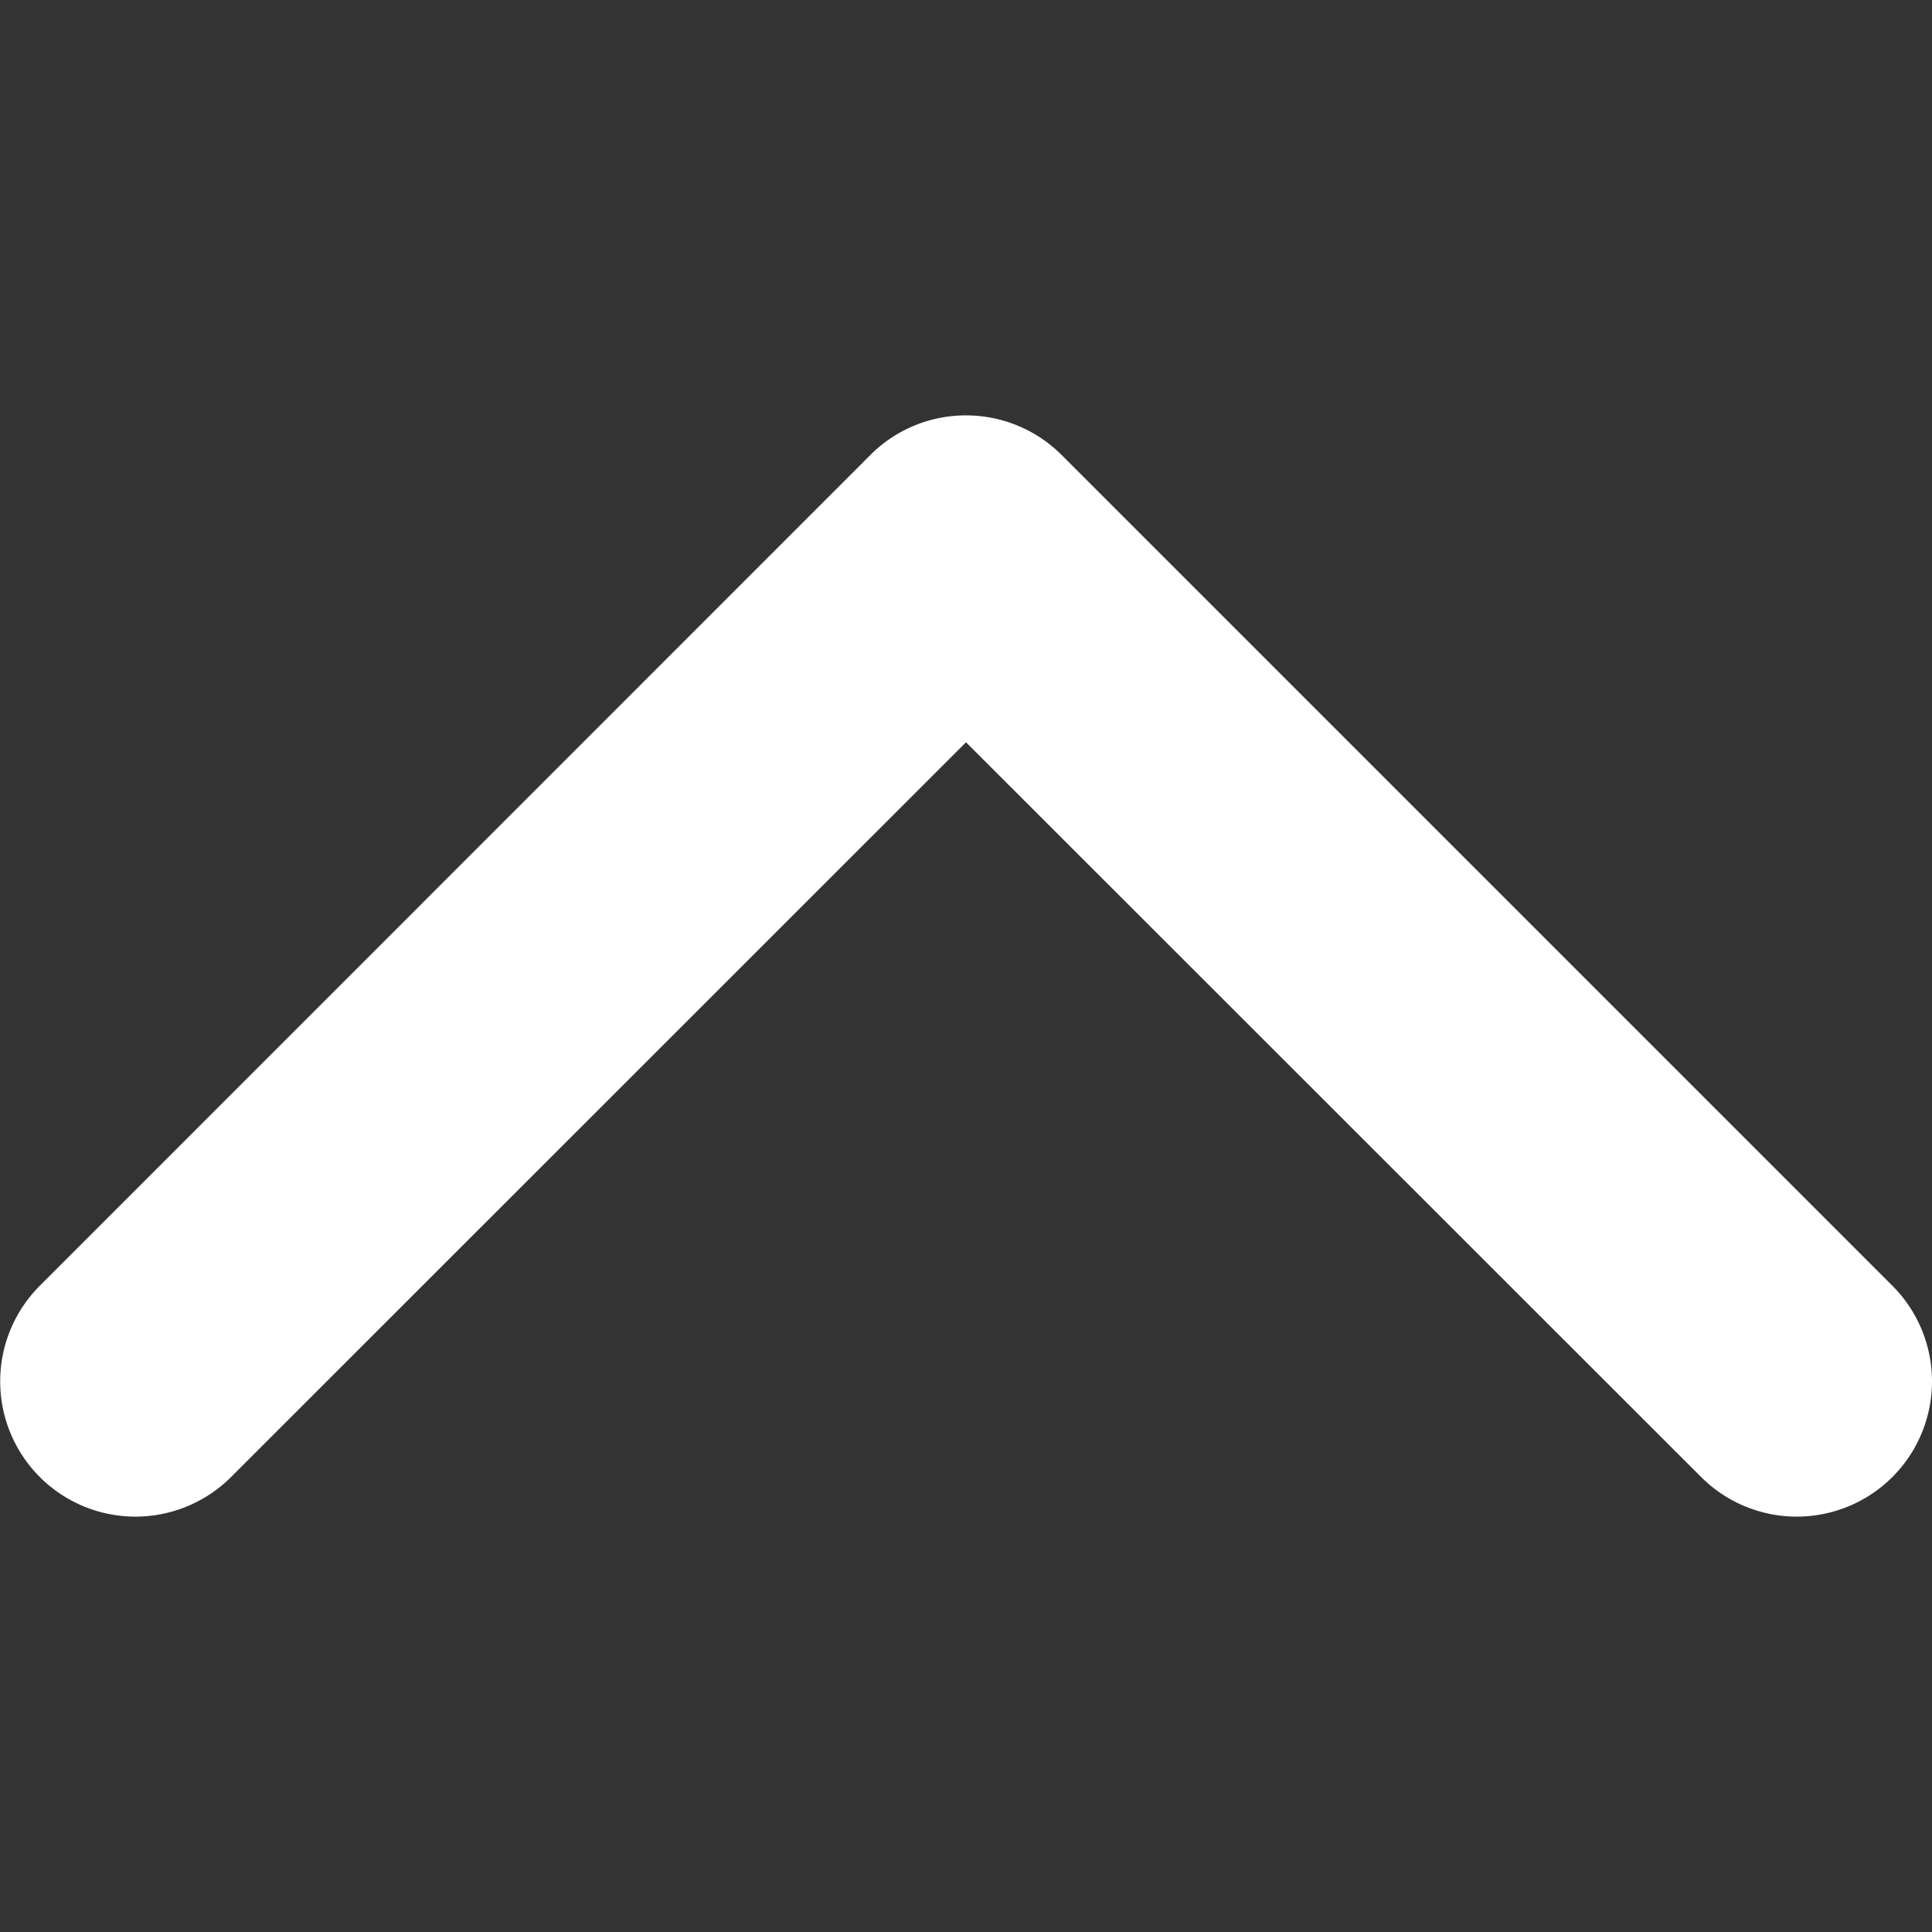 <svg width="10" height="10" fill="none" xmlns="http://www.w3.org/2000/svg"><rect width="100%" height="100%" fill="#333333" stroke="none"/><g clip-path="url(#clip0)"><path d="M5 2.15a.7.7 0 01.495.205l4.3 4.3a.7.7 0 11-.99.99L5 3.842 1.196 7.645a.7.7 0 11-.99-.99l4.299-4.3A.698.698 0 015 2.15z" fill="#fff"/></g><defs><clipPath id="clip0"><path fill="#fff" transform="rotate(-180 5 5)" d="M0 0h10v10H0z"/></clipPath></defs></svg>